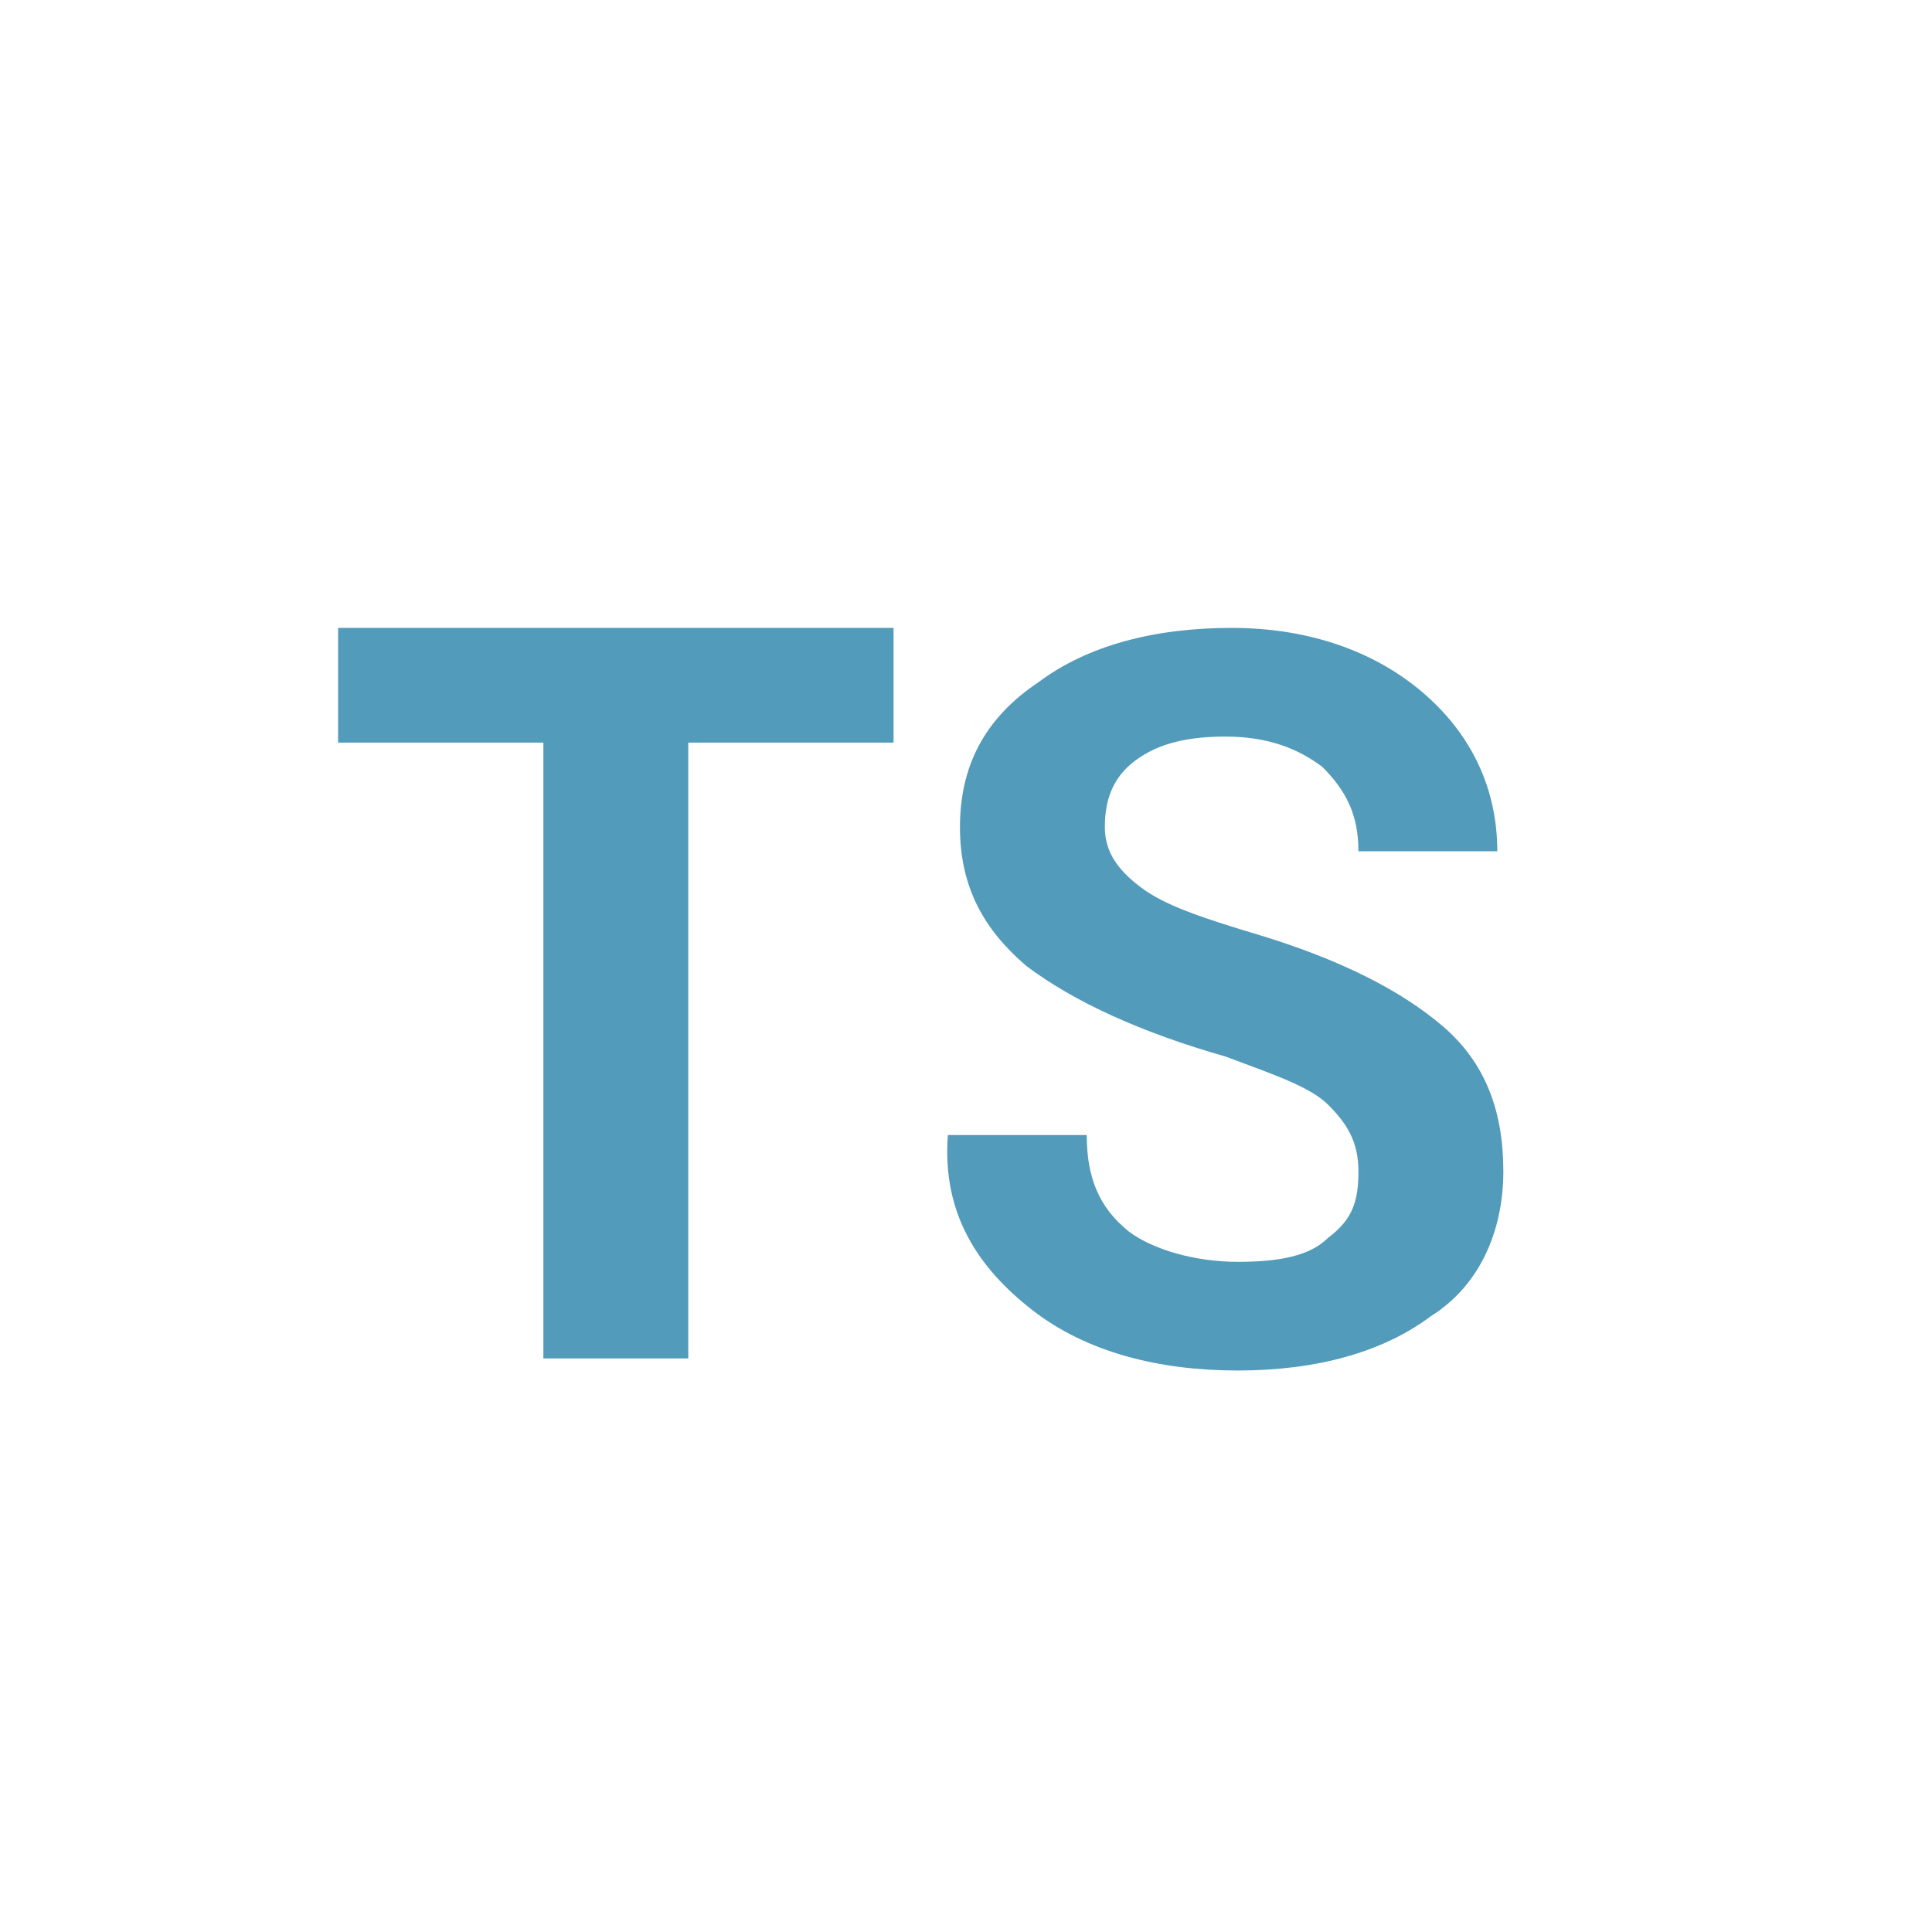 <?xml version="1.0" encoding="utf-8"?>
<!-- Generator: Adobe Illustrator 18.1.1, SVG Export Plug-In . SVG Version: 6.00 Build 0)  -->
<svg version="1.1" id="Layer_1" xmlns="http://www.w3.org/2000/svg" xmlns:xlink="http://www.w3.org/1999/xlink" x="0px" y="0px"
	 viewBox="0 0 32 32" enable-background="new 0 0 32 32" xml:space="preserve">
<g>
	<path fill="#529BBA" d="M14.8,12.3h-3.4v10.2H9V12.3H5.6v-1.9h9.2V12.3z"/>
	<path fill="#529BBA" d="M22.5,19.4c0-0.5-0.2-0.8-0.5-1.1c-0.3-0.3-0.9-0.5-1.7-0.8c-1.4-0.4-2.5-0.9-3.3-1.5
		c-0.7-0.6-1.1-1.3-1.1-2.3c0-1,0.4-1.8,1.3-2.4c0.8-0.6,1.9-0.9,3.2-0.9c1.3,0,2.4,0.4,3.2,1.1c0.8,0.7,1.2,1.6,1.2,2.6l0,0h-2.3
		c0-0.6-0.2-1-0.6-1.4c-0.4-0.3-0.9-0.5-1.6-0.5c-0.6,0-1.1,0.1-1.5,0.4c-0.4,0.3-0.5,0.7-0.5,1.1c0,0.4,0.2,0.7,0.6,1
		c0.4,0.3,1,0.5,2,0.8c1.3,0.4,2.3,0.9,3,1.5c0.7,0.6,1,1.4,1,2.4c0,1-0.4,1.9-1.2,2.4c-0.8,0.6-1.9,0.9-3.2,0.9
		c-1.3,0-2.5-0.3-3.4-1s-1.5-1.6-1.4-2.9l0,0H18c0,0.7,0.2,1.2,0.7,1.6c0.4,0.3,1.1,0.5,1.8,0.5c0.7,0,1.2-0.1,1.5-0.4
		C22.4,20.2,22.5,19.9,22.5,19.4z"/>
</g>
</svg>

